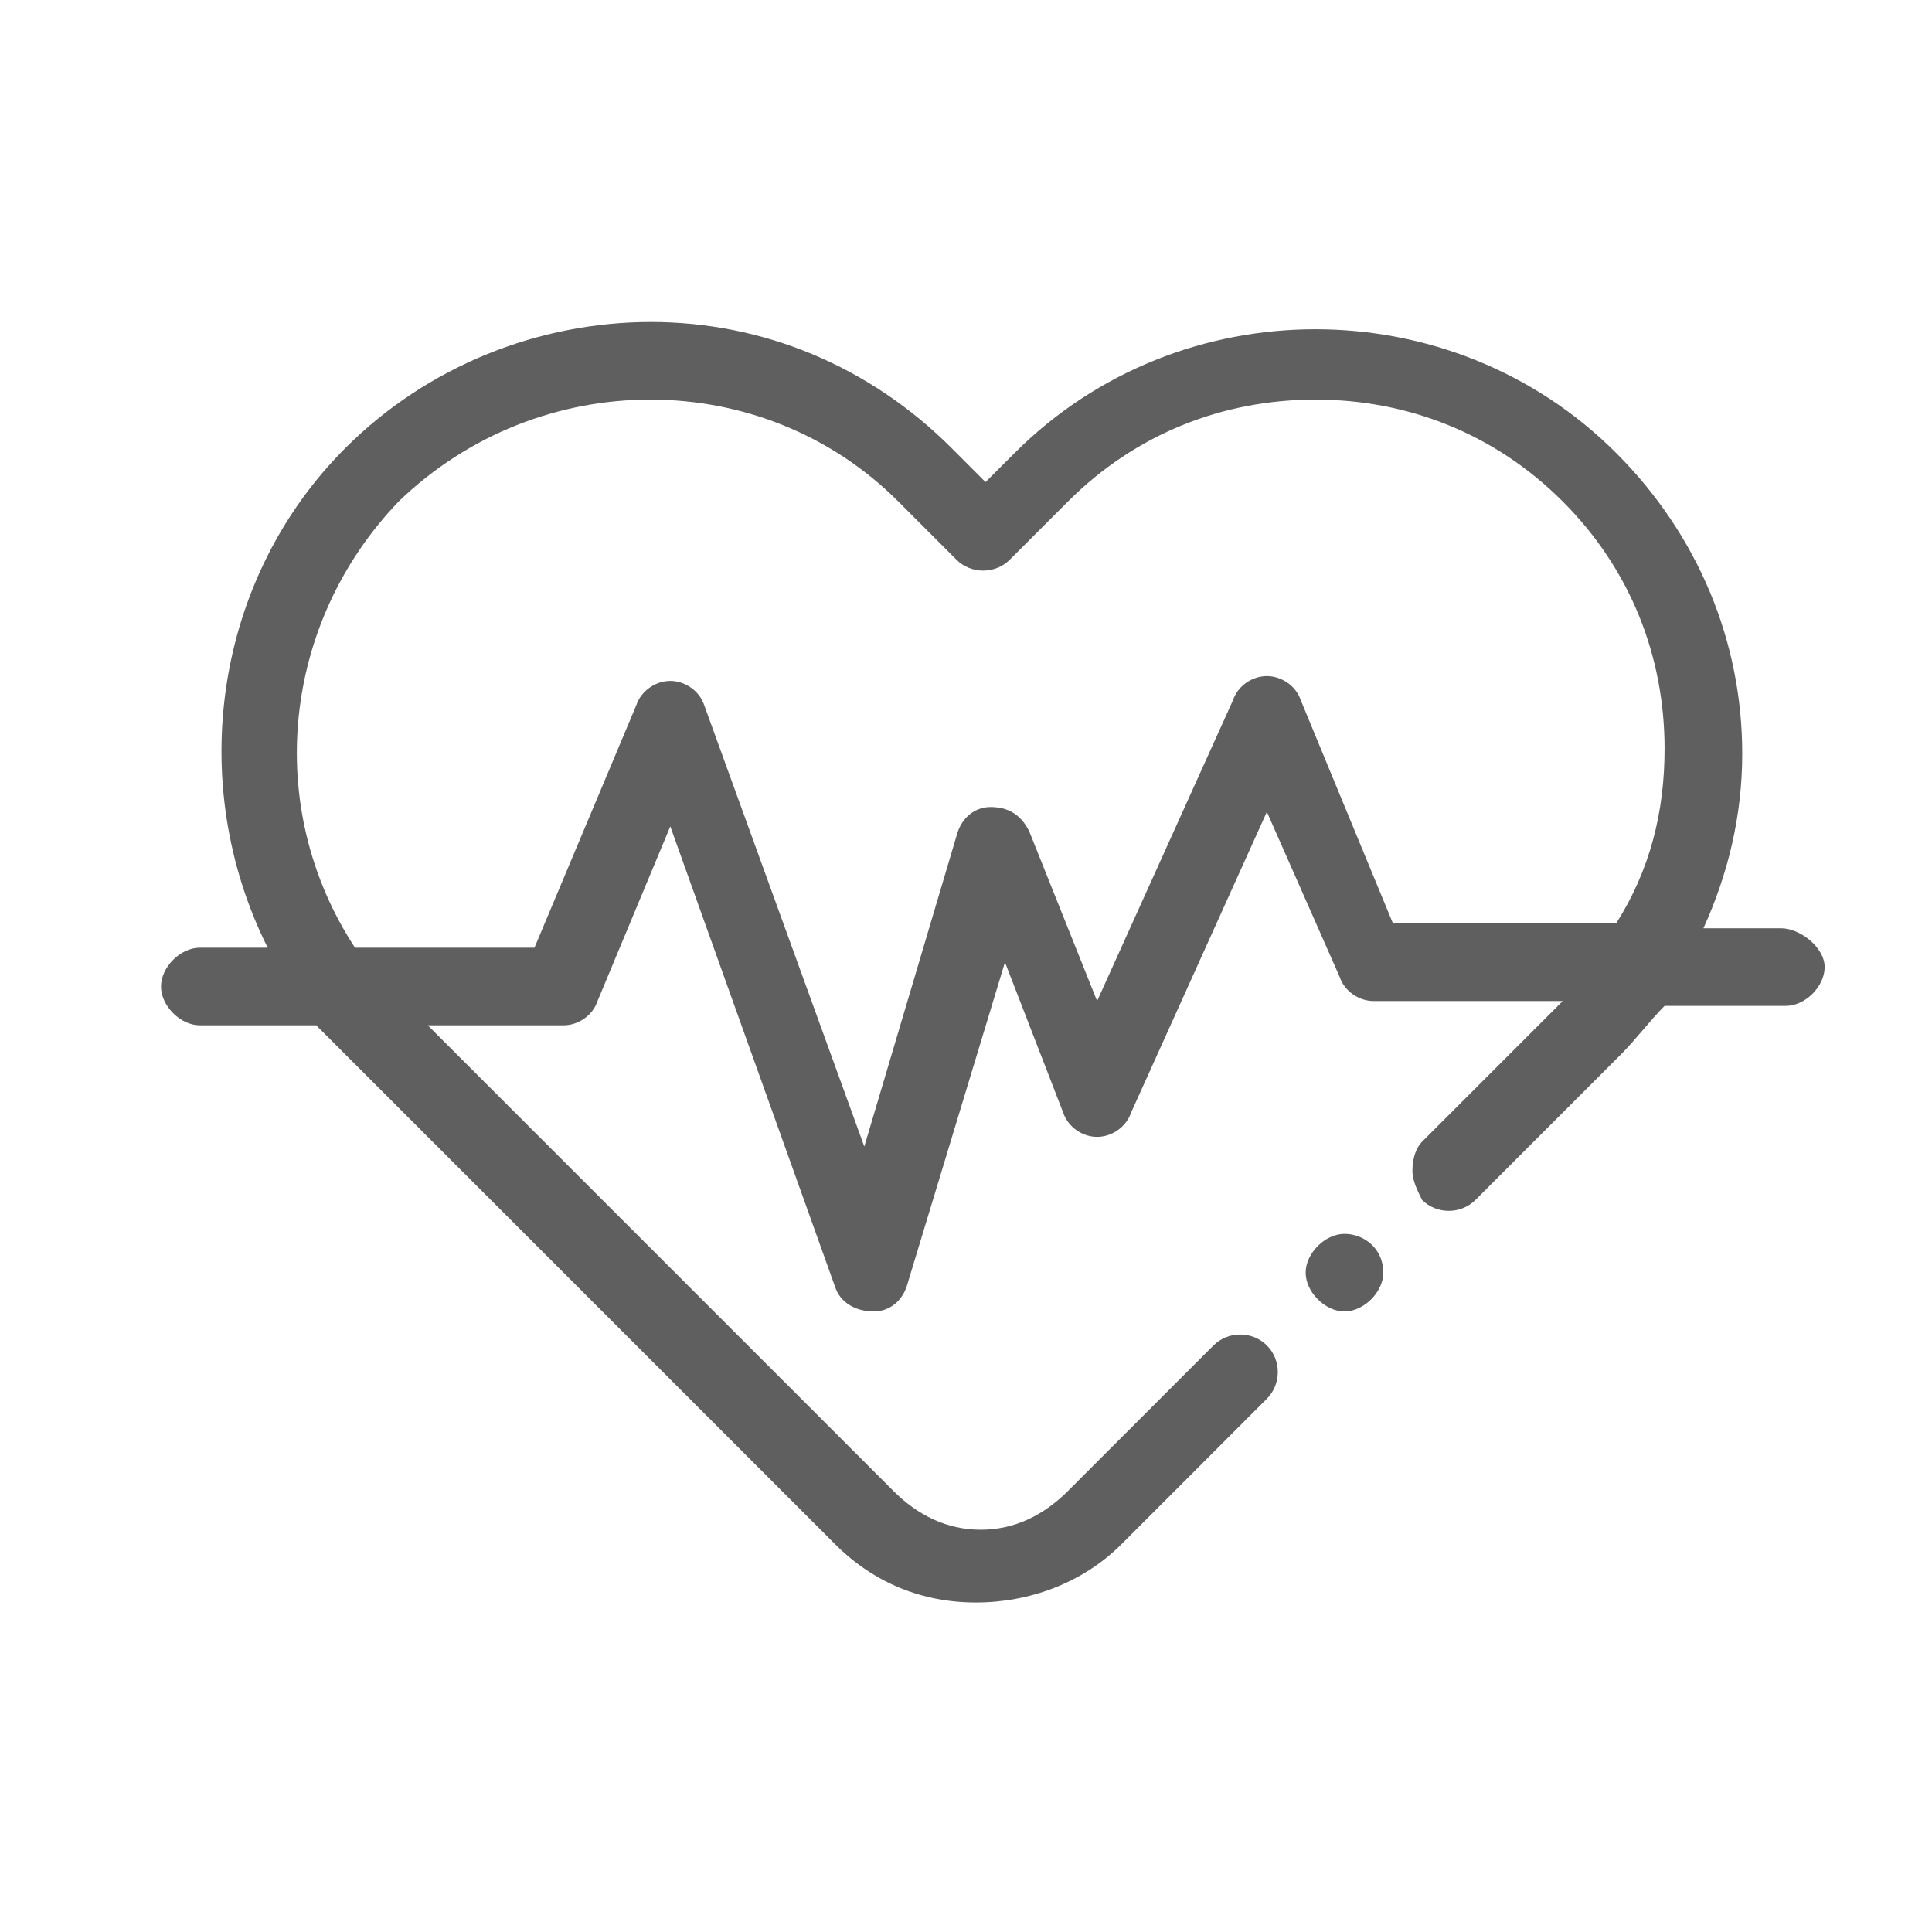<svg width="36" height="36" viewBox="0 0 36 36" fill="none" xmlns="http://www.w3.org/2000/svg">
<path d="M33.187 17.297H31.741C32.192 16.303 32.464 15.219 32.464 14.044C32.464 11.965 31.65 9.977 30.114 8.44C27.041 5.367 21.98 5.367 18.907 8.44L18.364 8.983L17.732 8.35C16.195 6.813 14.207 6 12.128 6C10.05 6 7.971 6.813 6.434 8.35C3.994 10.79 3.452 14.586 4.988 17.659H3.723C3.362 17.659 3 18.02 3 18.382C3 18.743 3.362 19.105 3.723 19.105H5.892C6.073 19.286 6.254 19.466 6.434 19.647L15.563 28.776C16.286 29.498 17.189 29.86 18.184 29.86C19.178 29.86 20.172 29.498 20.895 28.776L23.606 26.064C23.878 25.793 23.878 25.341 23.606 25.07C23.335 24.799 22.883 24.799 22.612 25.07L19.901 27.781C19.449 28.233 18.907 28.504 18.274 28.504C17.641 28.504 17.099 28.233 16.647 27.781L7.971 19.105H10.502C10.773 19.105 11.044 18.924 11.134 18.653L12.49 15.399L15.563 23.985C15.653 24.257 15.924 24.437 16.286 24.437C16.557 24.437 16.828 24.257 16.918 23.895L18.726 17.93L19.811 20.732C19.901 21.003 20.172 21.184 20.443 21.184C20.714 21.184 20.985 21.003 21.076 20.732L23.606 15.128L24.962 18.201C25.052 18.472 25.324 18.653 25.595 18.653H29.119C28.668 19.105 27.312 20.461 26.498 21.274C26.408 21.364 26.318 21.545 26.318 21.816C26.318 21.997 26.408 22.178 26.498 22.359C26.77 22.63 27.222 22.63 27.493 22.359L30.204 19.647C30.475 19.376 30.746 19.015 31.017 18.743H33.277C33.639 18.743 34 18.382 34 18.02C34 17.659 33.548 17.297 33.187 17.297ZM16.738 9.344L17.822 10.429C18.093 10.7 18.545 10.7 18.816 10.429L19.901 9.344C21.166 8.079 22.793 7.446 24.51 7.446C26.227 7.446 27.854 8.079 29.119 9.344C30.385 10.609 31.017 12.236 31.017 13.953C31.017 15.128 30.746 16.213 30.114 17.207H25.956L24.239 13.05C24.149 12.778 23.878 12.598 23.606 12.598C23.335 12.598 23.064 12.778 22.974 13.05L20.443 18.653L19.178 15.49C18.997 15.128 18.726 15.038 18.455 15.038C18.184 15.038 17.913 15.219 17.822 15.58L16.105 21.364L13.122 13.14C13.032 12.869 12.761 12.688 12.49 12.688C12.219 12.688 11.947 12.869 11.857 13.14L9.959 17.659H6.615C4.898 15.038 5.259 11.604 7.429 9.344C10.05 6.813 14.207 6.813 16.738 9.344Z" fill="#5F5F5F"/>
<path d="M25.052 22.991C24.691 22.991 24.329 23.353 24.329 23.714C24.329 24.076 24.691 24.437 25.052 24.437C25.414 24.437 25.776 24.076 25.776 23.714C25.776 23.262 25.414 22.991 25.052 22.991Z" fill="#5F5F5F"/>
</svg>
